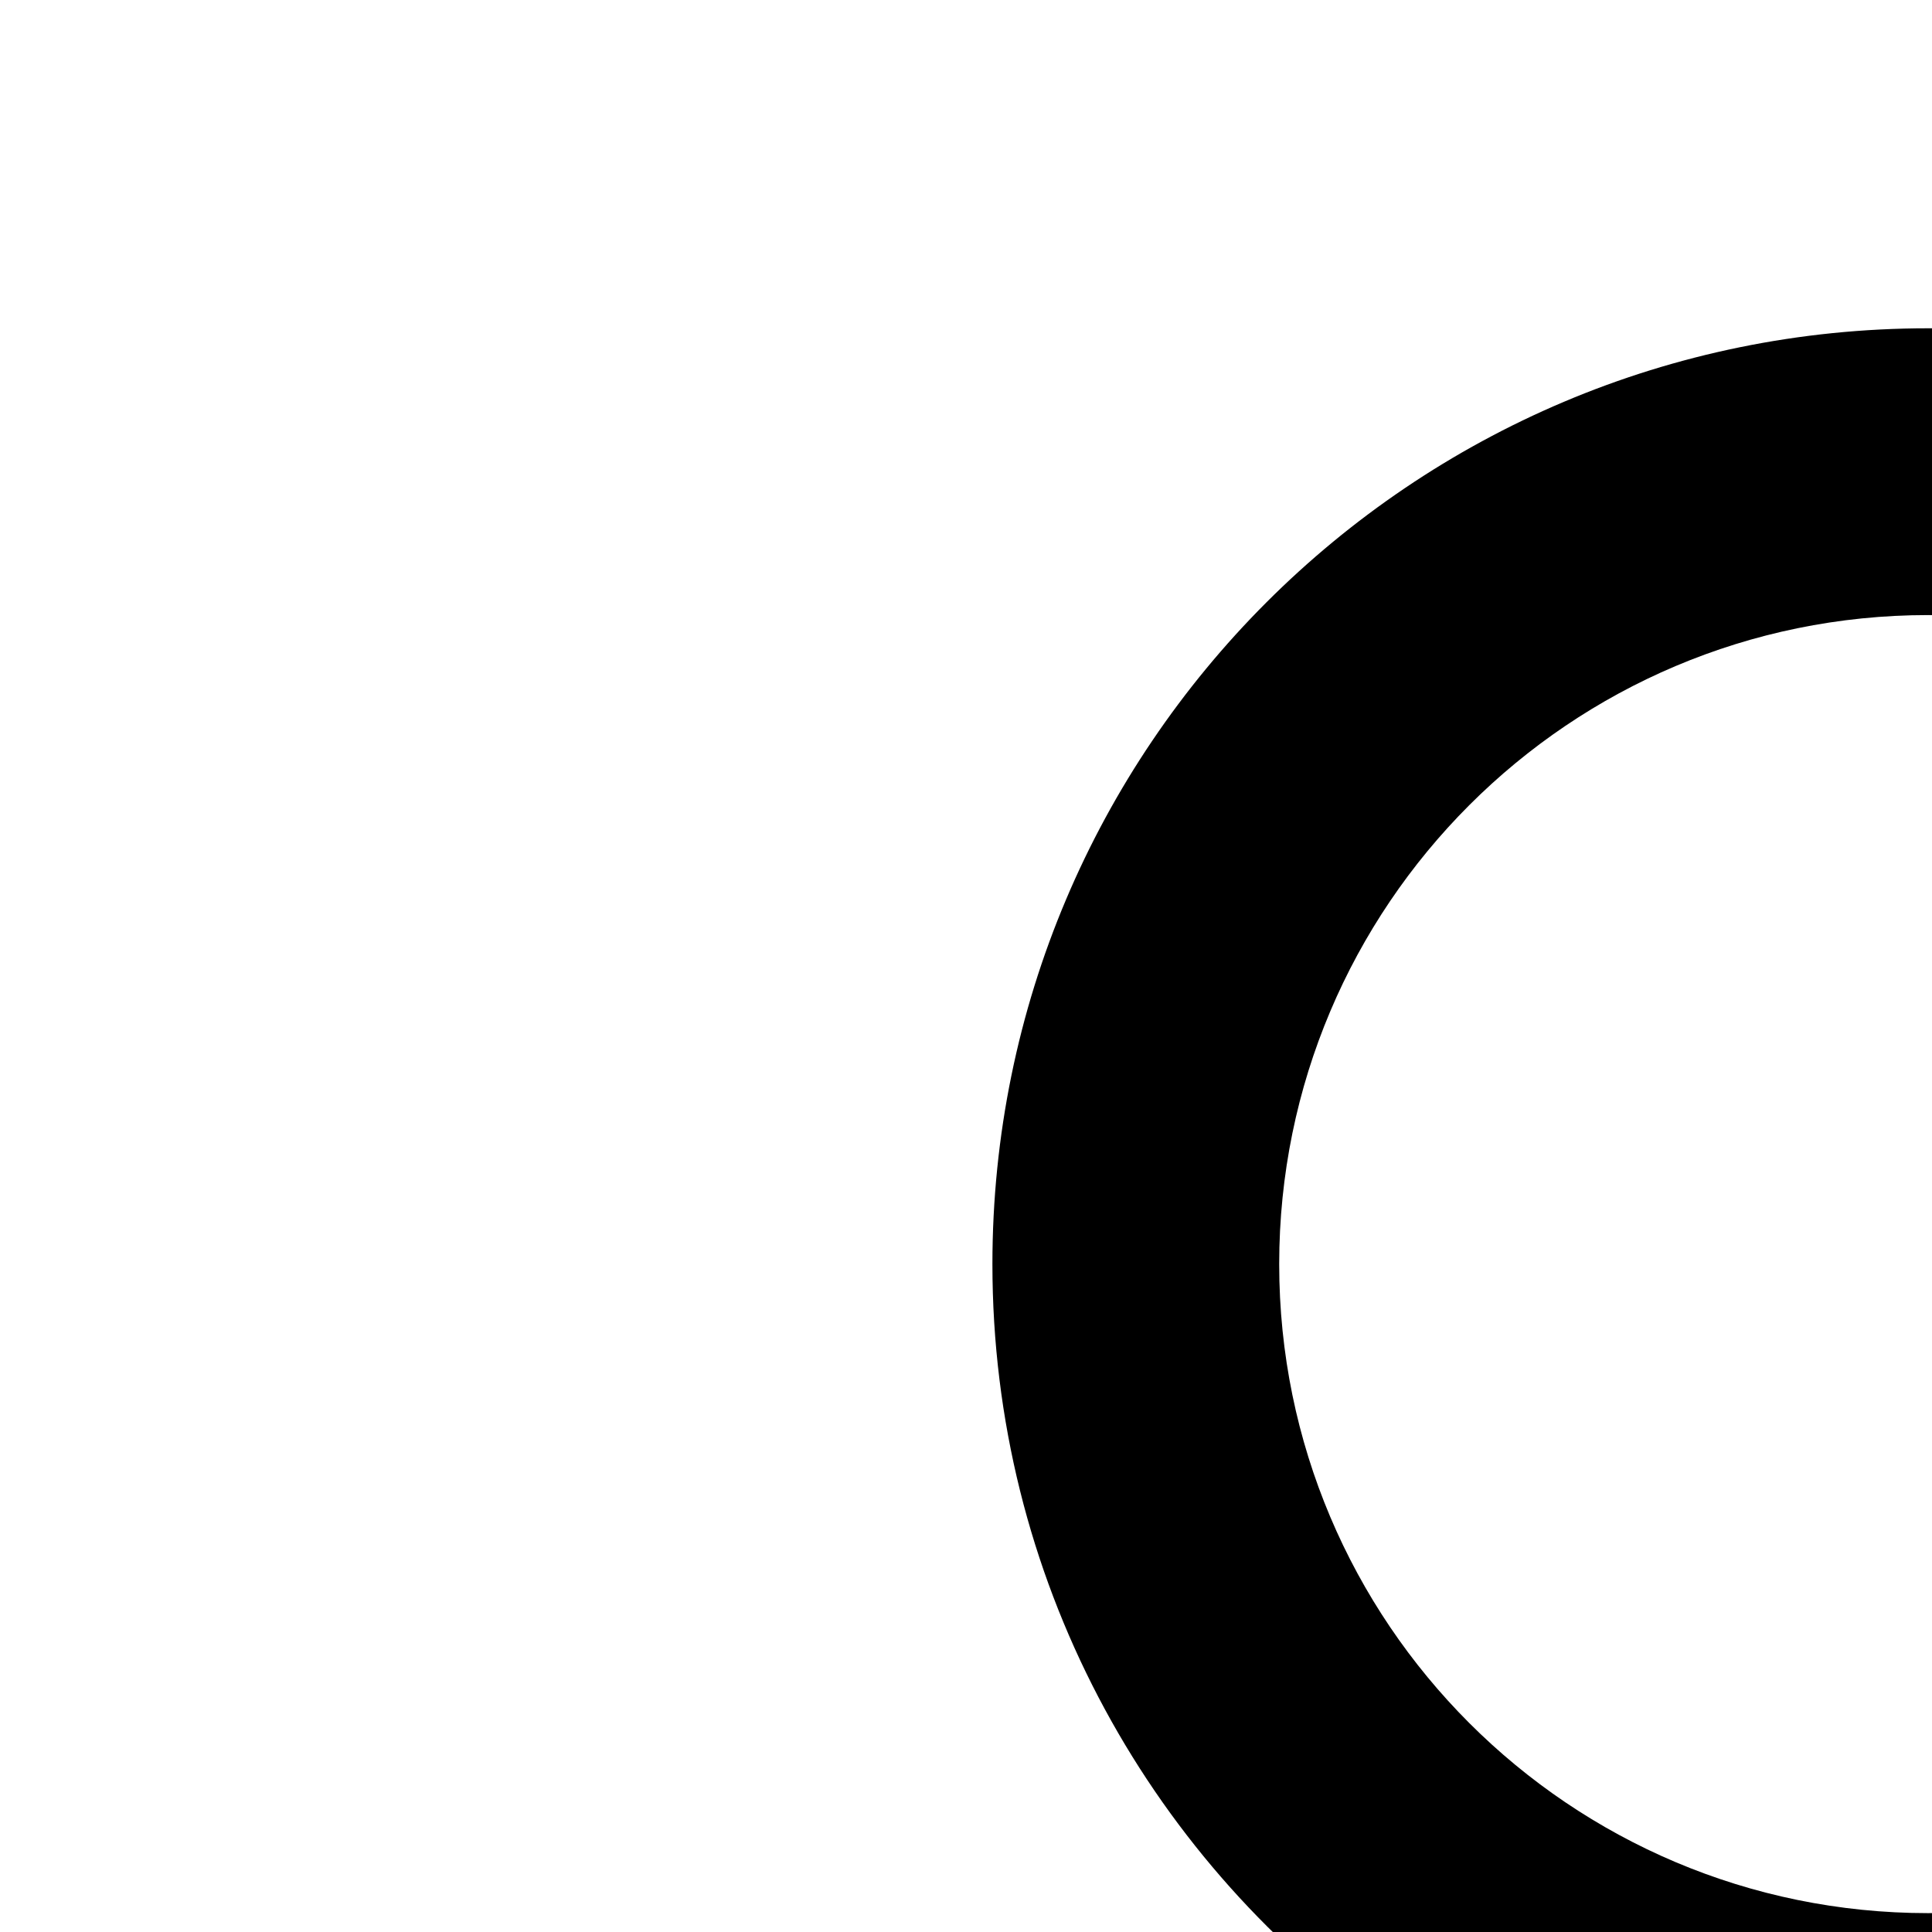 <svg xmlns="http://www.w3.org/2000/svg" version="1.1" viewBox="0 0 512 512" fill="currentColor"><path fill="currentColor" d="M759 335c0-137-111-248-248-248S263 198 263 335c0 82.8 40.6 156.2 103 201.2c-.4.2-.7.3-.9.4c-44.7 18.9-84.8 46-119.3 80.6c-34.5 34.5-61.5 74.7-80.4 119.5C146.9 780.5 137 827 136 874.8c-.1 4.5 3.5 8.2 8 8.2h59.9c4.3 0 7.9-3.5 8-7.8c2-77.2 32.9-149.5 87.6-204.3C356 614.2 431 583 511 583c137 0 248-111 248-248M511 507c-95 0-172-77-172-172s77-172 172-172s172 77 172 172s-77 172-172 172m105 221h264c4.4 0 8-3.6 8-8v-56c0-4.4-3.6-8-8-8H703.5l47.2-60.1c1.1-1.4 1.7-3.2 1.7-4.9c0-4.4-3.6-8-8-8h-72.6c-4.9 0-9.5 2.3-12.6 6.1l-68.5 87.1c-4.4 5.6-6.8 12.6-6.8 19.8c.1 17.7 14.4 32 32.1 32m240 64H592c-4.4 0-8 3.6-8 8v56c0 4.4 3.6 8 8 8h176.5l-47.2 60.1c-1.1 1.4-1.7 3.2-1.7 4.9c0 4.4 3.6 8 8 8h72.6c4.9 0 9.5-2.3 12.6-6.1l68.5-87.1c4.4-5.6 6.8-12.6 6.8-19.8c-.1-17.7-14.4-32-32.1-32"/></svg>